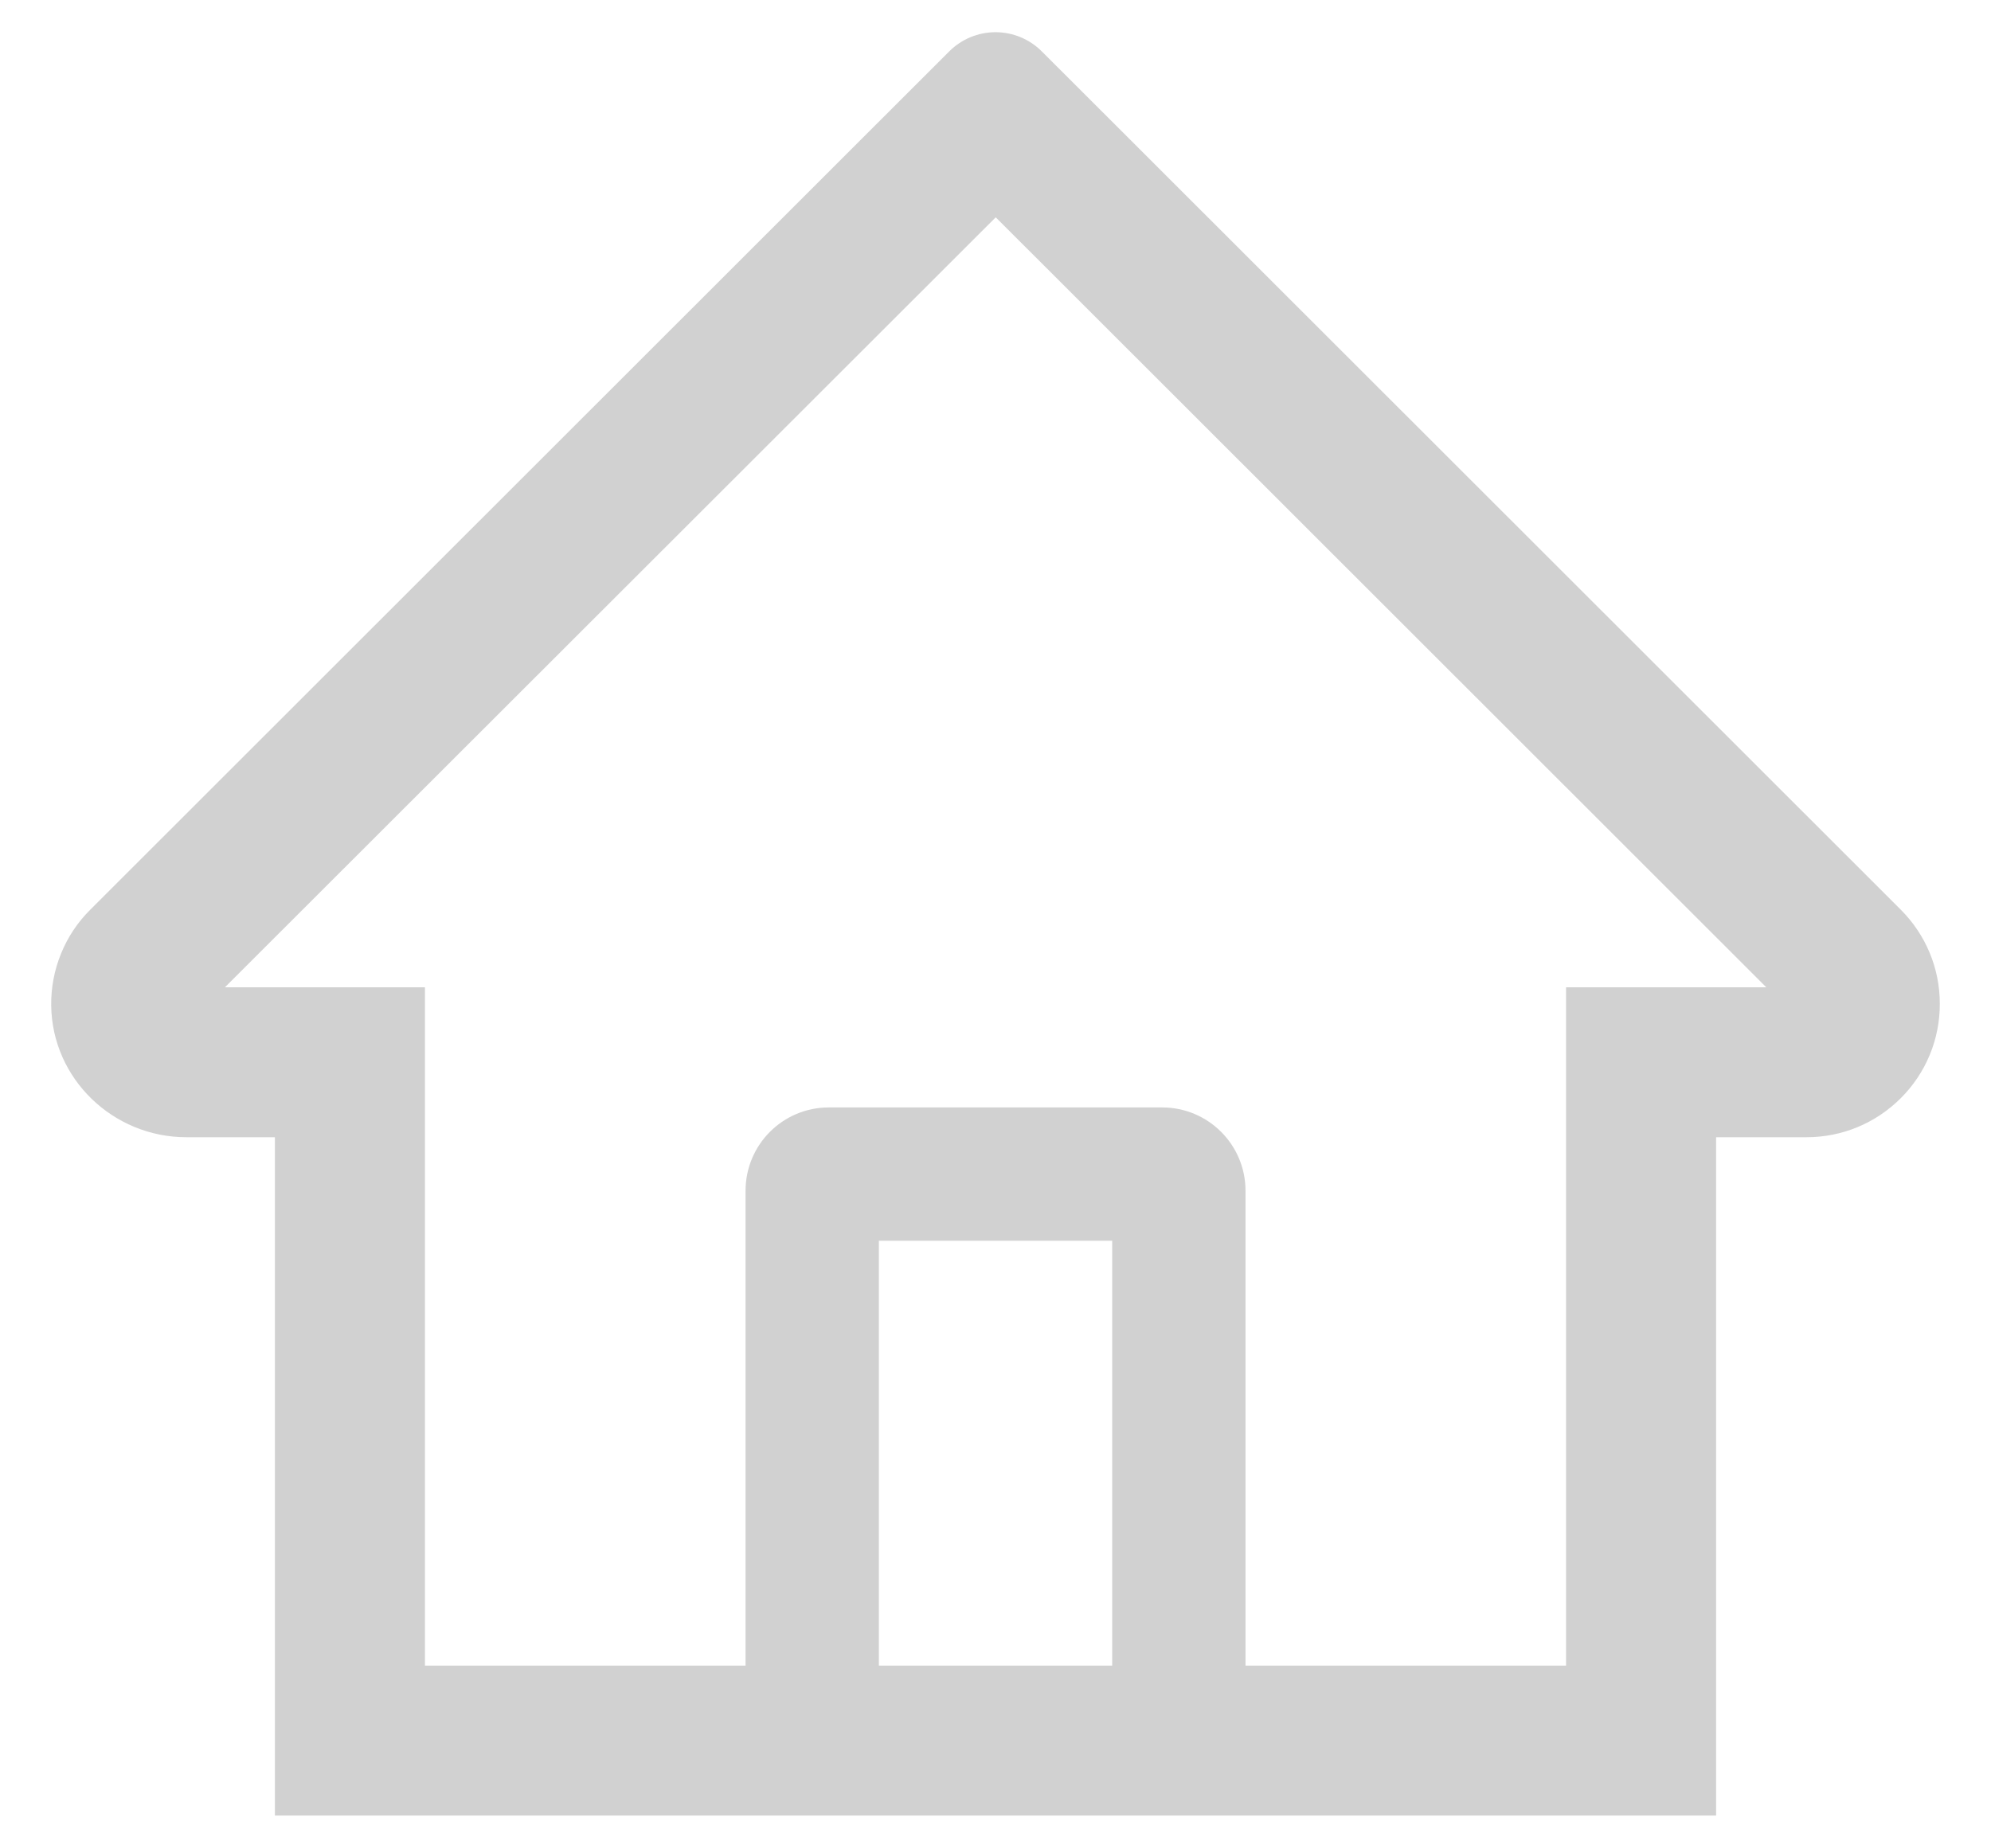 <svg width="28" height="26" viewBox="0 0 28 26" fill="none" xmlns="http://www.w3.org/2000/svg">
<path d="M26.73 12.795L15.409 1.48L14.65 0.722C14.478 0.55 14.244 0.453 14 0.453C13.756 0.453 13.523 0.55 13.35 0.722L1.271 12.795C1.093 12.971 0.953 13.181 0.859 13.413C0.764 13.644 0.717 13.893 0.72 14.143C0.732 15.174 1.59 15.997 2.621 15.997H3.866V25.539H24.134V15.997H25.405C25.906 15.997 26.378 15.801 26.733 15.446C26.907 15.272 27.045 15.065 27.139 14.838C27.233 14.61 27.281 14.366 27.28 14.119C27.28 13.621 27.084 13.149 26.73 12.795V12.795ZM15.641 23.43H12.36V17.453H15.641V23.43ZM22.024 13.888V23.43H17.516V16.75C17.516 16.102 16.991 15.578 16.344 15.578H11.656C11.009 15.578 10.485 16.102 10.485 16.75V23.43H5.976V13.888H3.163L14.003 3.057L14.68 3.733L24.84 13.888H22.024Z" fill="#D1D1D1"/>
</svg>
